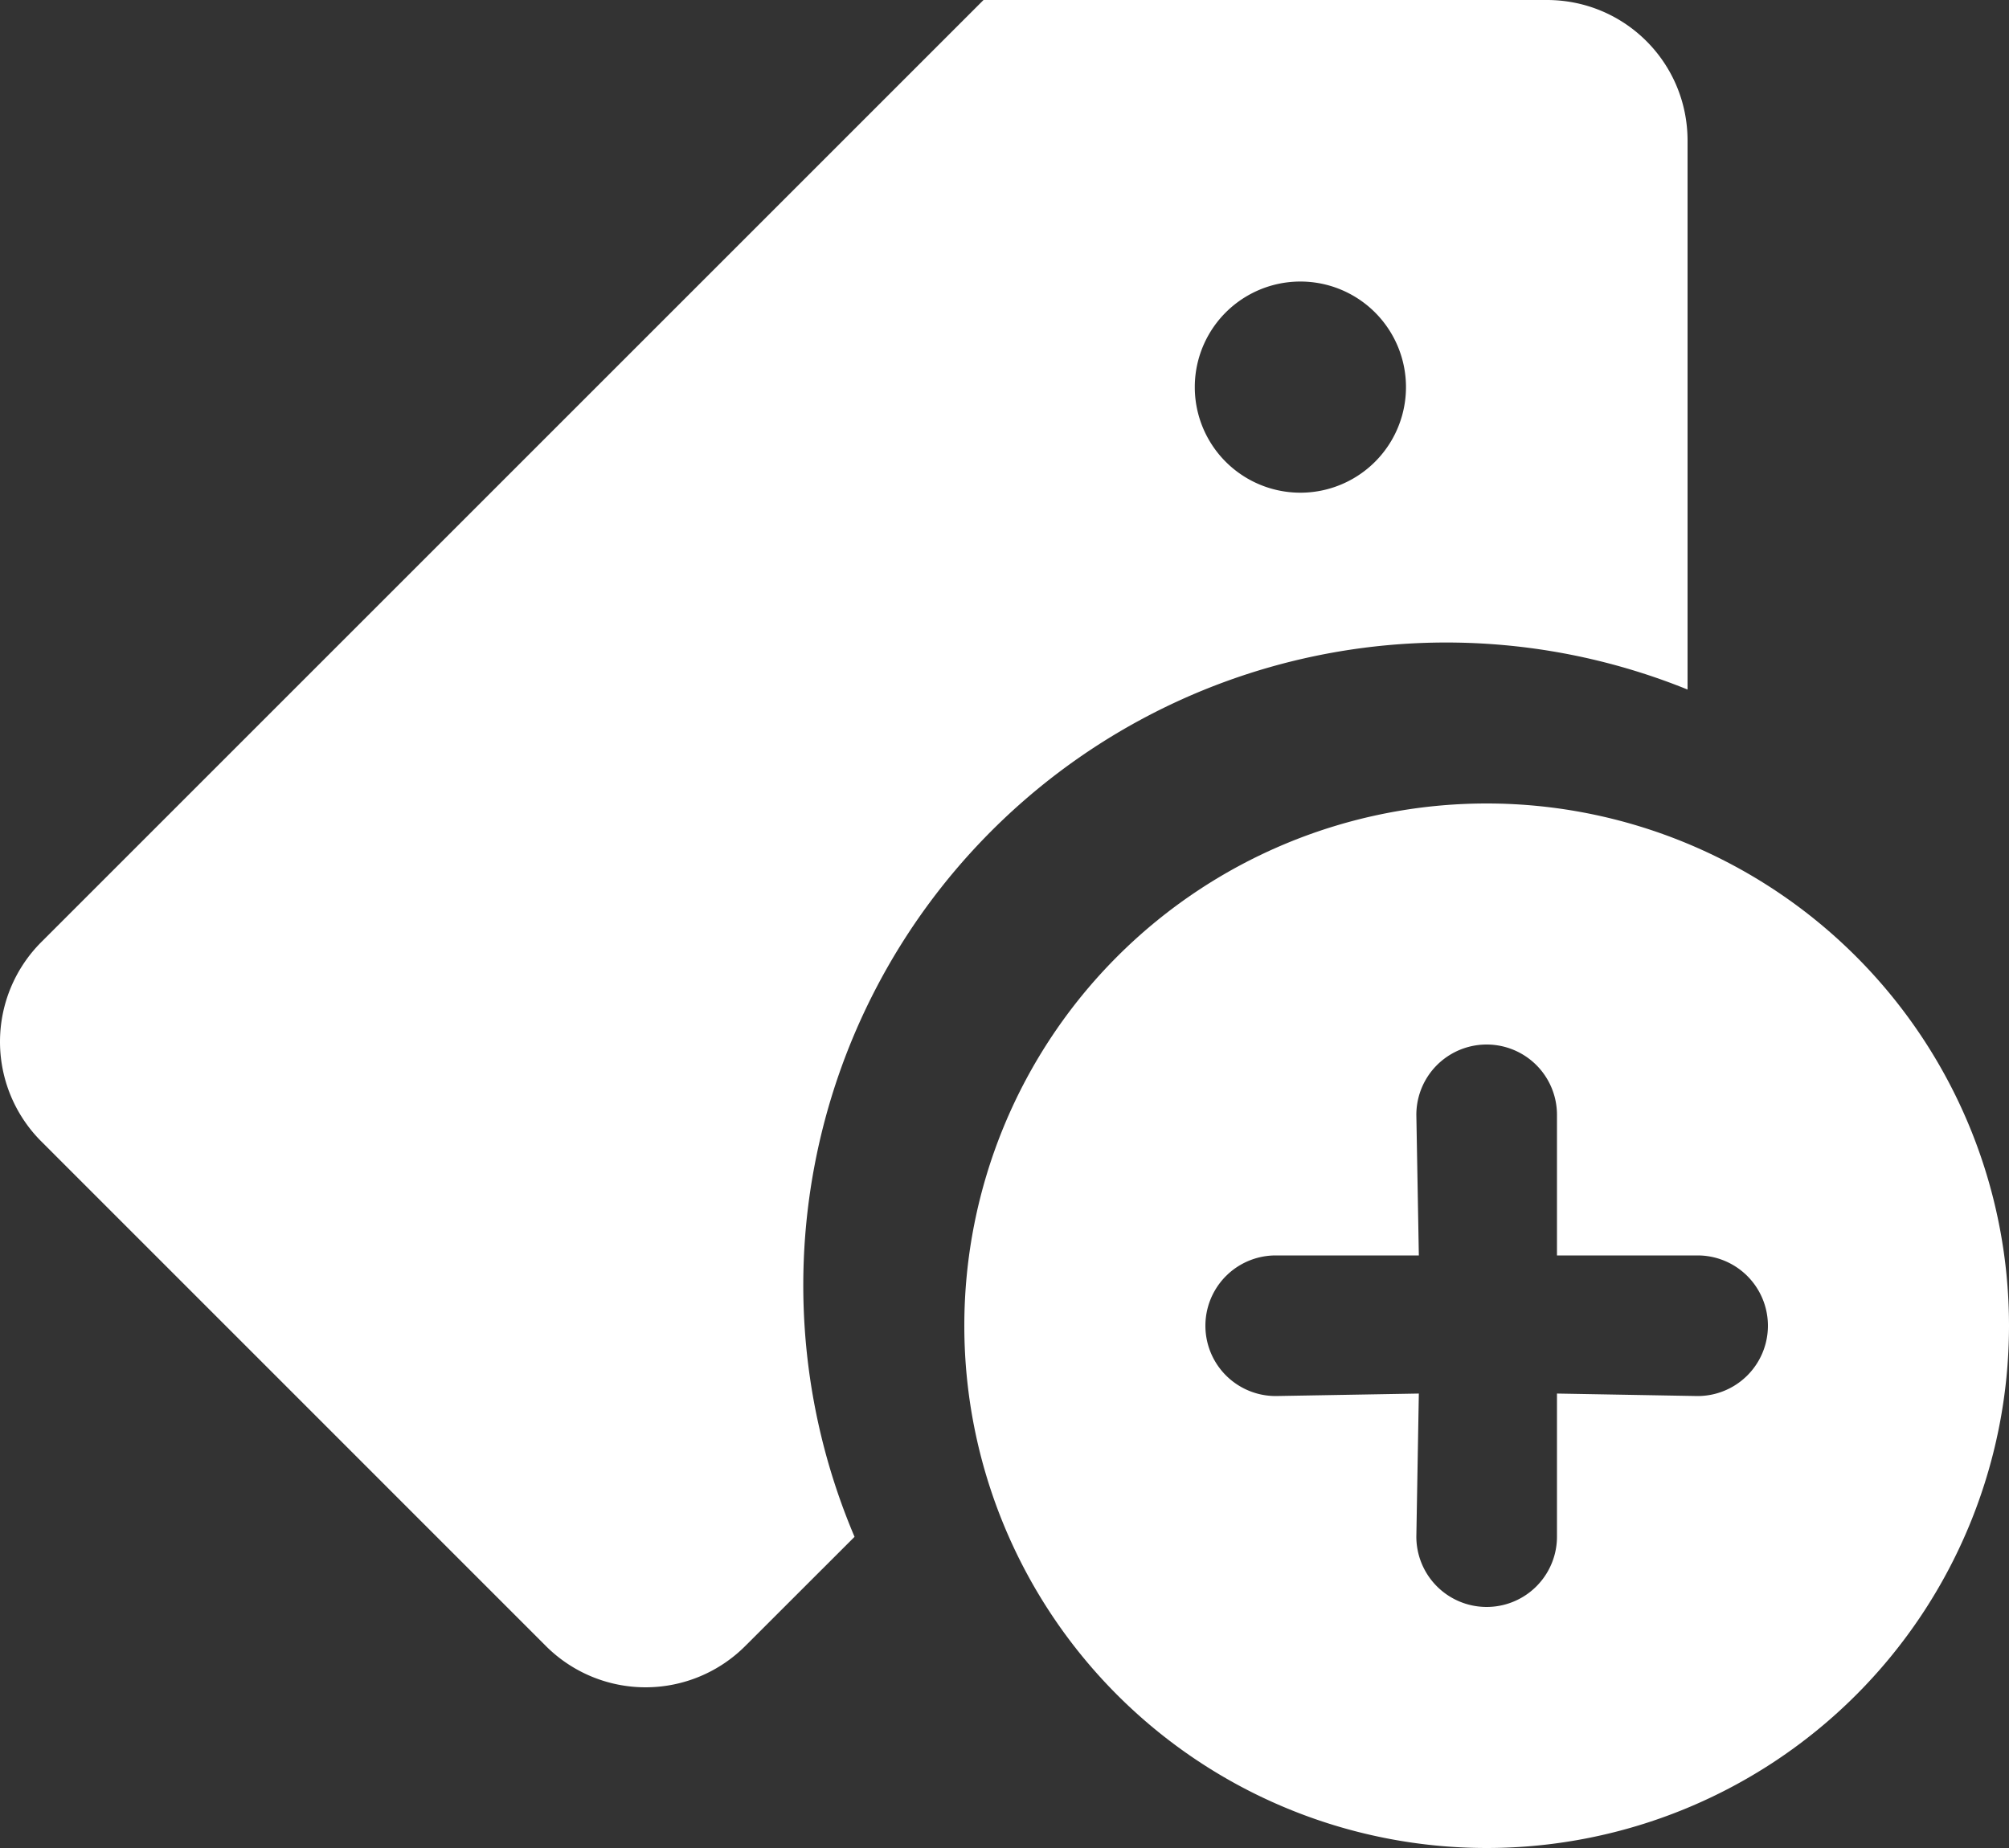 <svg xmlns="http://www.w3.org/2000/svg" width="25" height="23" viewBox="0 0 25 23">
    <rect x="0" y="0" width="25" height="23" fill="#333333" stroke="none"/>
    <g fill="#FFF" fill-rule="evenodd">
        <path d="M21 8.582a8 8 0 0 0-10.366 10.545l-1.357 1.356a1.754 1.754 0 0 1-2.48.007L.51 14.202a1.754 1.754 0 0 1 .007-2.48L12.239 0h7.01C20.215 0 21 .777 21 1.752v6.83zm-4.818-2.45a1.314 1.314 0 1 0 0-2.628 1.314 1.314 0 0 0 0 2.628z"/>
        <path d="M18.5 23a6.5 6.5 0 1 0 0-13 6.5 6.5 0 0 0 0 13zm2.625-7.375h-1.75v-1.75a.875.875 0 0 0-1.75 0l.031 1.75h-1.781a.875.875 0 0 0 0 1.75l1.781-.031-.031 1.781a.875.875 0 0 0 1.75 0v-1.781l1.75.031a.875.875 0 0 0 0-1.75z"/>
    </g>
</svg>
